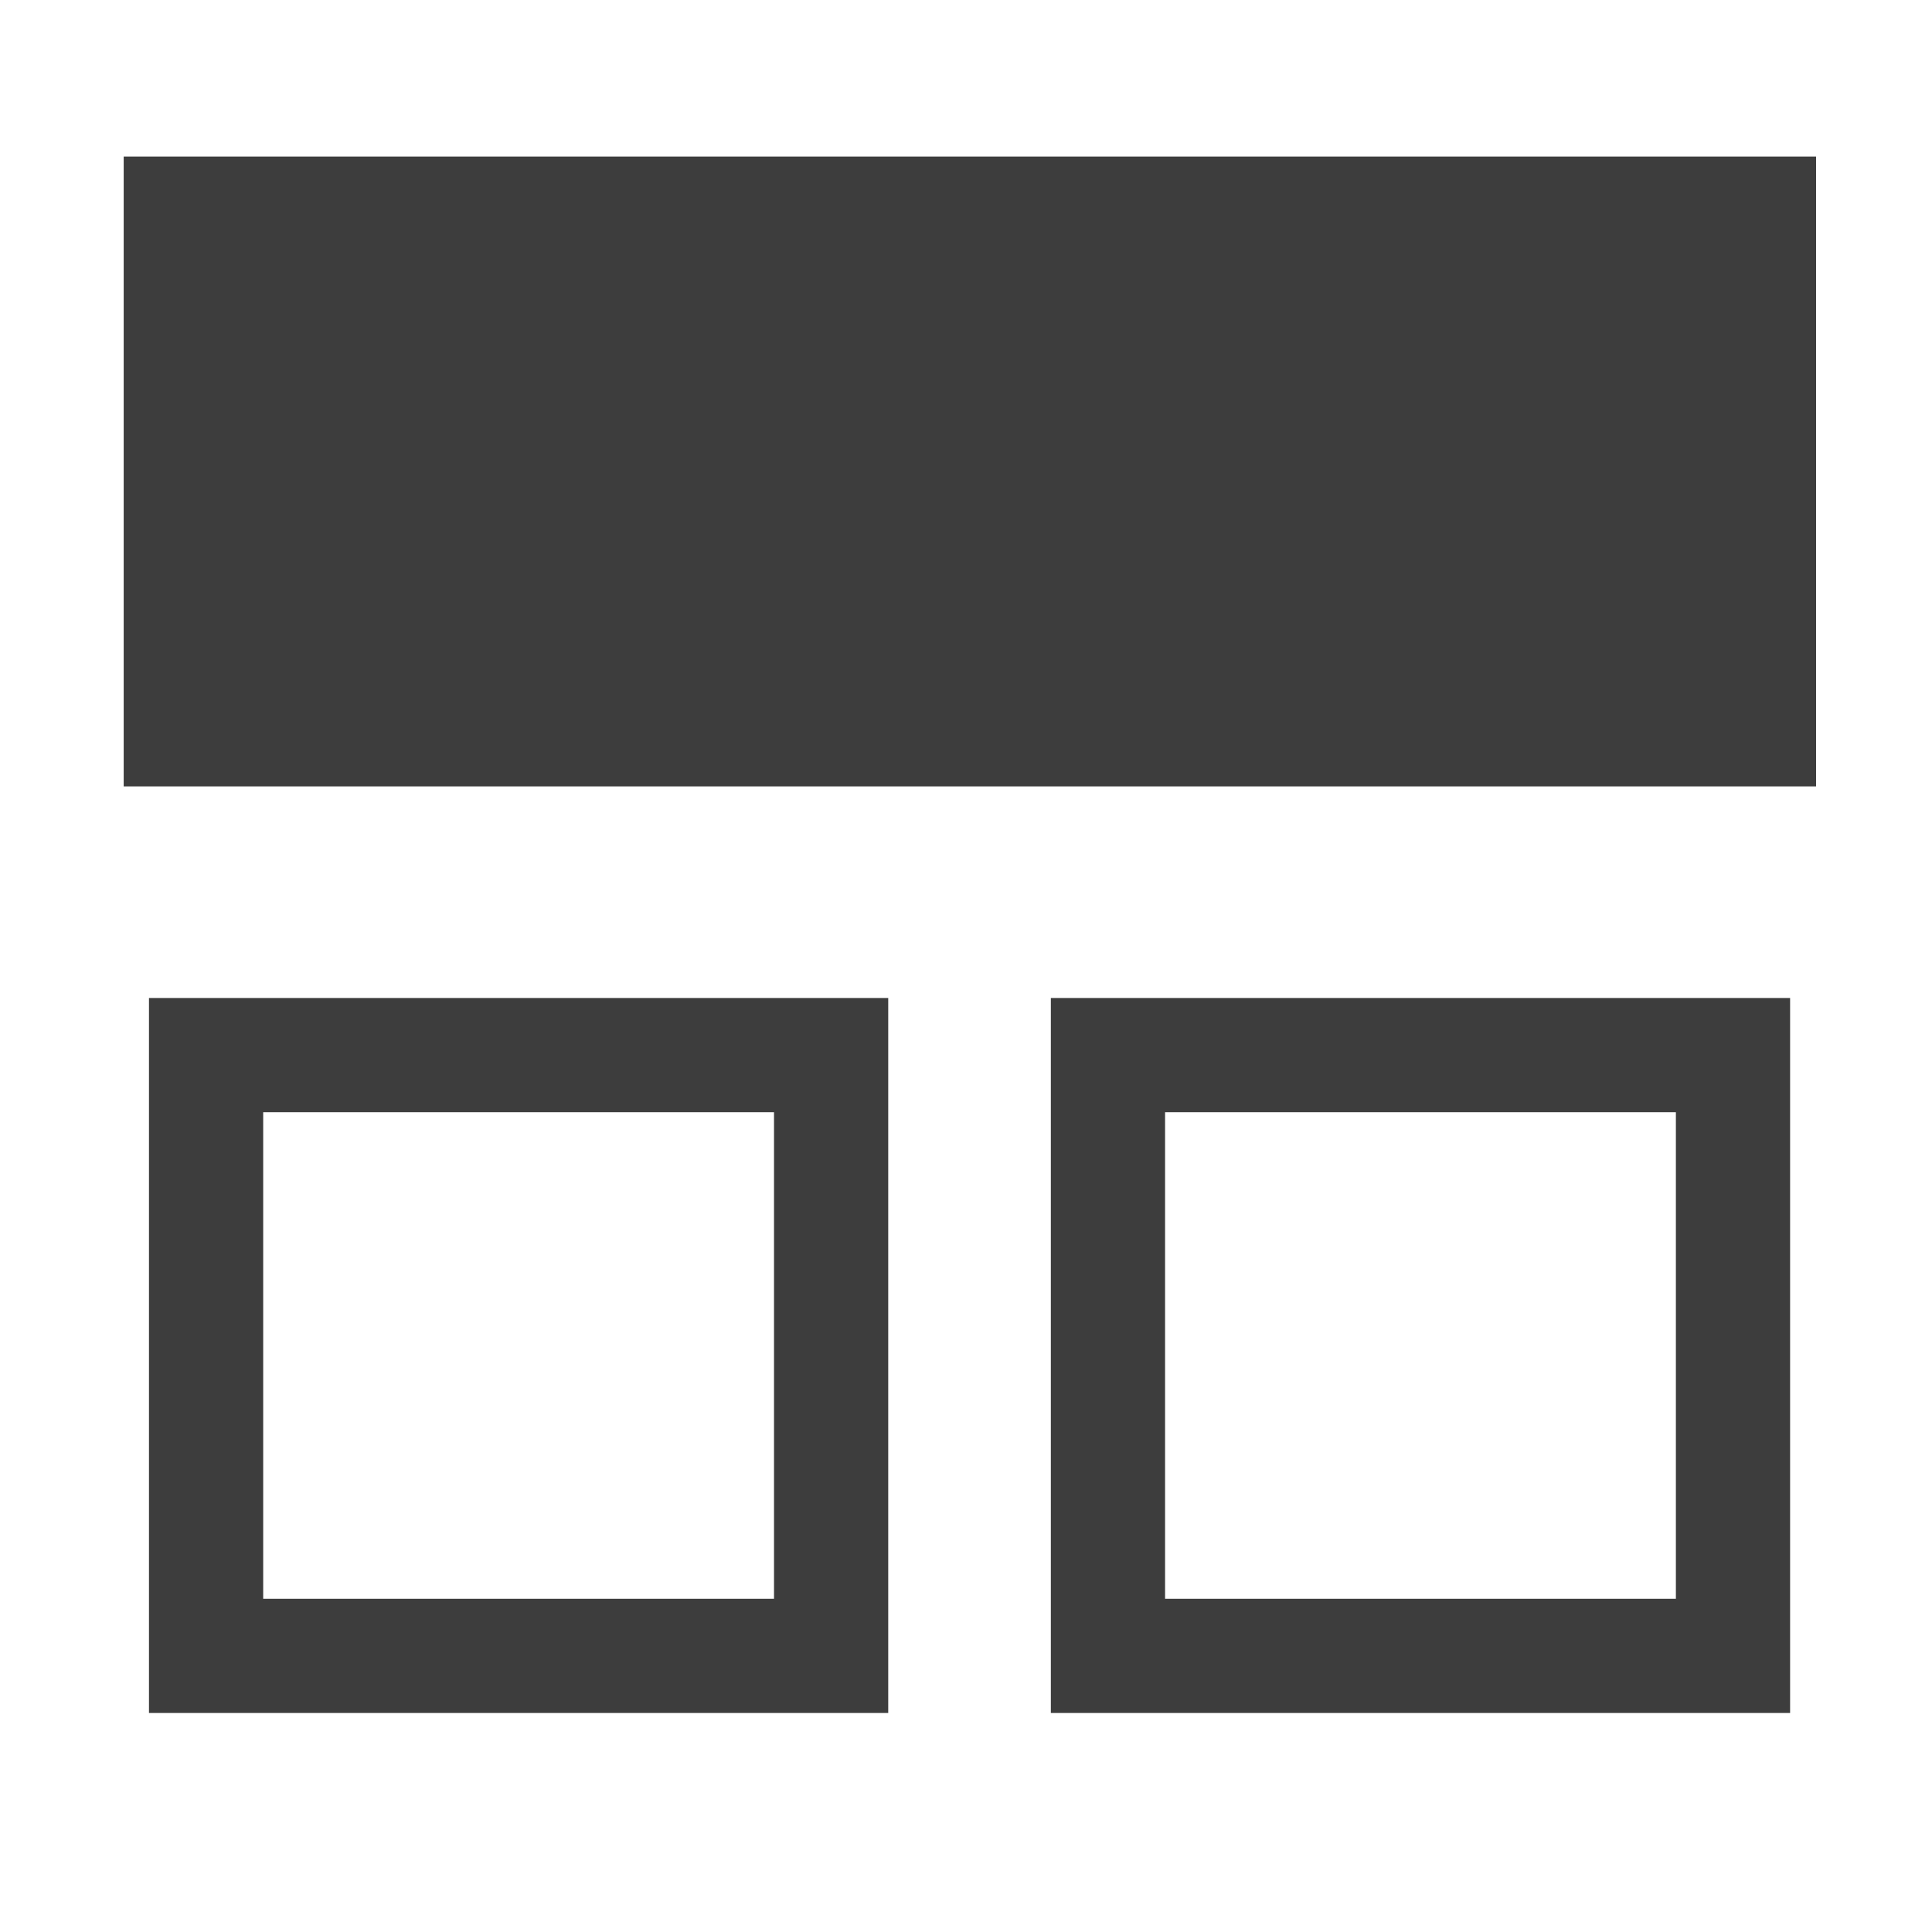 <?xml version="1.0" encoding="UTF-8" standalone="no"?>
<!-- Created with Inkscape (http://www.inkscape.org/) -->

<svg
   xmlns:dc="http://purl.org/dc/elements/1.1/"
   xmlns:cc="http://creativecommons.org/ns#"
   xmlns:rdf="http://www.w3.org/1999/02/22-rdf-syntax-ns#"
   xmlns:svg="http://www.w3.org/2000/svg"
   xmlns="http://www.w3.org/2000/svg"
   xmlns:sodipodi="http://sodipodi.sourceforge.net/DTD/sodipodi-0.dtd"
   xmlns:inkscape="http://www.inkscape.org/namespaces/inkscape"
   width="16"
   height="16"
   viewBox="0 0 4.233 4.233"
   version="1.1"
   id="svg8"
   inkscape:version="0.92.4 (5da689c313, 2019-01-14)"
   sodipodi:docname="three-top-1.svg">
  <defs
     id="defs2" />
  <sodipodi:namedview
     id="base"
     pagecolor="#ffffff"
     bordercolor="#666666"
     borderopacity="1.0"
     inkscape:pageopacity="0.0"
     inkscape:pageshadow="2"
     inkscape:zoom="22.627417"
     inkscape:cx="-7.7548046"
     inkscape:cy="4.0517016"
     inkscape:document-units="mm"
     inkscape:current-layer="g837"
     showgrid="false"
     units="px"
     inkscape:window-width="1920"
     inkscape:window-height="1016"
     inkscape:window-x="0"
     inkscape:window-y="27"
     inkscape:window-maximized="1" />
  <g
     inkscape:label="Layer 1"
     inkscape:groupmode="layer"
     id="layer1"
     transform="translate(0,-292.767)">
    <g
       id="g846"
       transform="translate(-0.017,0.052)">
      <g
         id="g841"
         transform="translate(-0.027,0.124)">
        <g
           id="g845"
           transform="translate(-0.055,-0.023)">
          <g
             transform="translate(0.015,-0.095)"
             id="layer1-3"
             inkscape:label="Layer 1">
            <g
               style="fill:none;stroke:#000000;stroke-width:0.1;stroke-miterlimit:4;stroke-dasharray:none"
               transform="rotate(90,2.086,294.914)"
               id="g825">
              <g
                 transform="translate(0.029)"
                 id="g820">
                <g
                   transform="translate(0.124,-5.111776e-6)"
                   id="g828">
                  <g
                     transform="rotate(90,1.852,294.933)"
                     id="g819">
                    <g
                       id="g837"
                       transform="rotate(90,1.71,294.94)"
                       style="stroke:#3d3d3d;stroke-opacity:1">
                      <g
                         id="g827"
                         transform="matrix(0,-0.385,0.385,0,-112.673,296.714)"
                         style="opacity:1;fill:none;stroke:#3d3d3d;stroke-width:0.65;stroke-miterlimit:4;stroke-dasharray:none;stroke-opacity:1">
                        <rect
                           y="293.174"
                           x="0.265"
                           height="3.419"
                           width="3.557"
                           id="rect825"
                           style="opacity:1;fill:none;fill-opacity:1;stroke:#3d3d3d;stroke-width:0.65;stroke-miterlimit:4;stroke-dasharray:none;stroke-opacity:1" />
                      </g>
                      <g
                         style="opacity:1;fill:none;stroke:#3d3d3d;stroke-width:0.65;stroke-miterlimit:4;stroke-dasharray:none;stroke-opacity:1"
                         transform="matrix(0,-0.385,0.385,0,-112.673,294.738)"
                         id="g835">
                        <rect
                           style="opacity:1;fill:none;fill-opacity:1;stroke:#3d3d3d;stroke-width:0.65;stroke-miterlimit:4;stroke-dasharray:none;stroke-opacity:1"
                           id="rect833"
                           width="3.557"
                           height="3.419"
                           x="0.265"
                           y="293.174" />
                      </g>
                      <rect
                         y="293.211"
                         x="2.229"
                         height="3.458"
                         width="1.13"
                         id="rect824"
                         style="opacity:1;fill:#3d3d3d;fill-opacity:1;stroke:#3d3d3d;stroke-width:0.25;stroke-miterlimit:4;stroke-dasharray:none;stroke-opacity:1" />
                    </g>
                  </g>
                </g>
              </g>
            </g>
          </g>
        </g>
      </g>
    </g>
  </g>
</svg>
